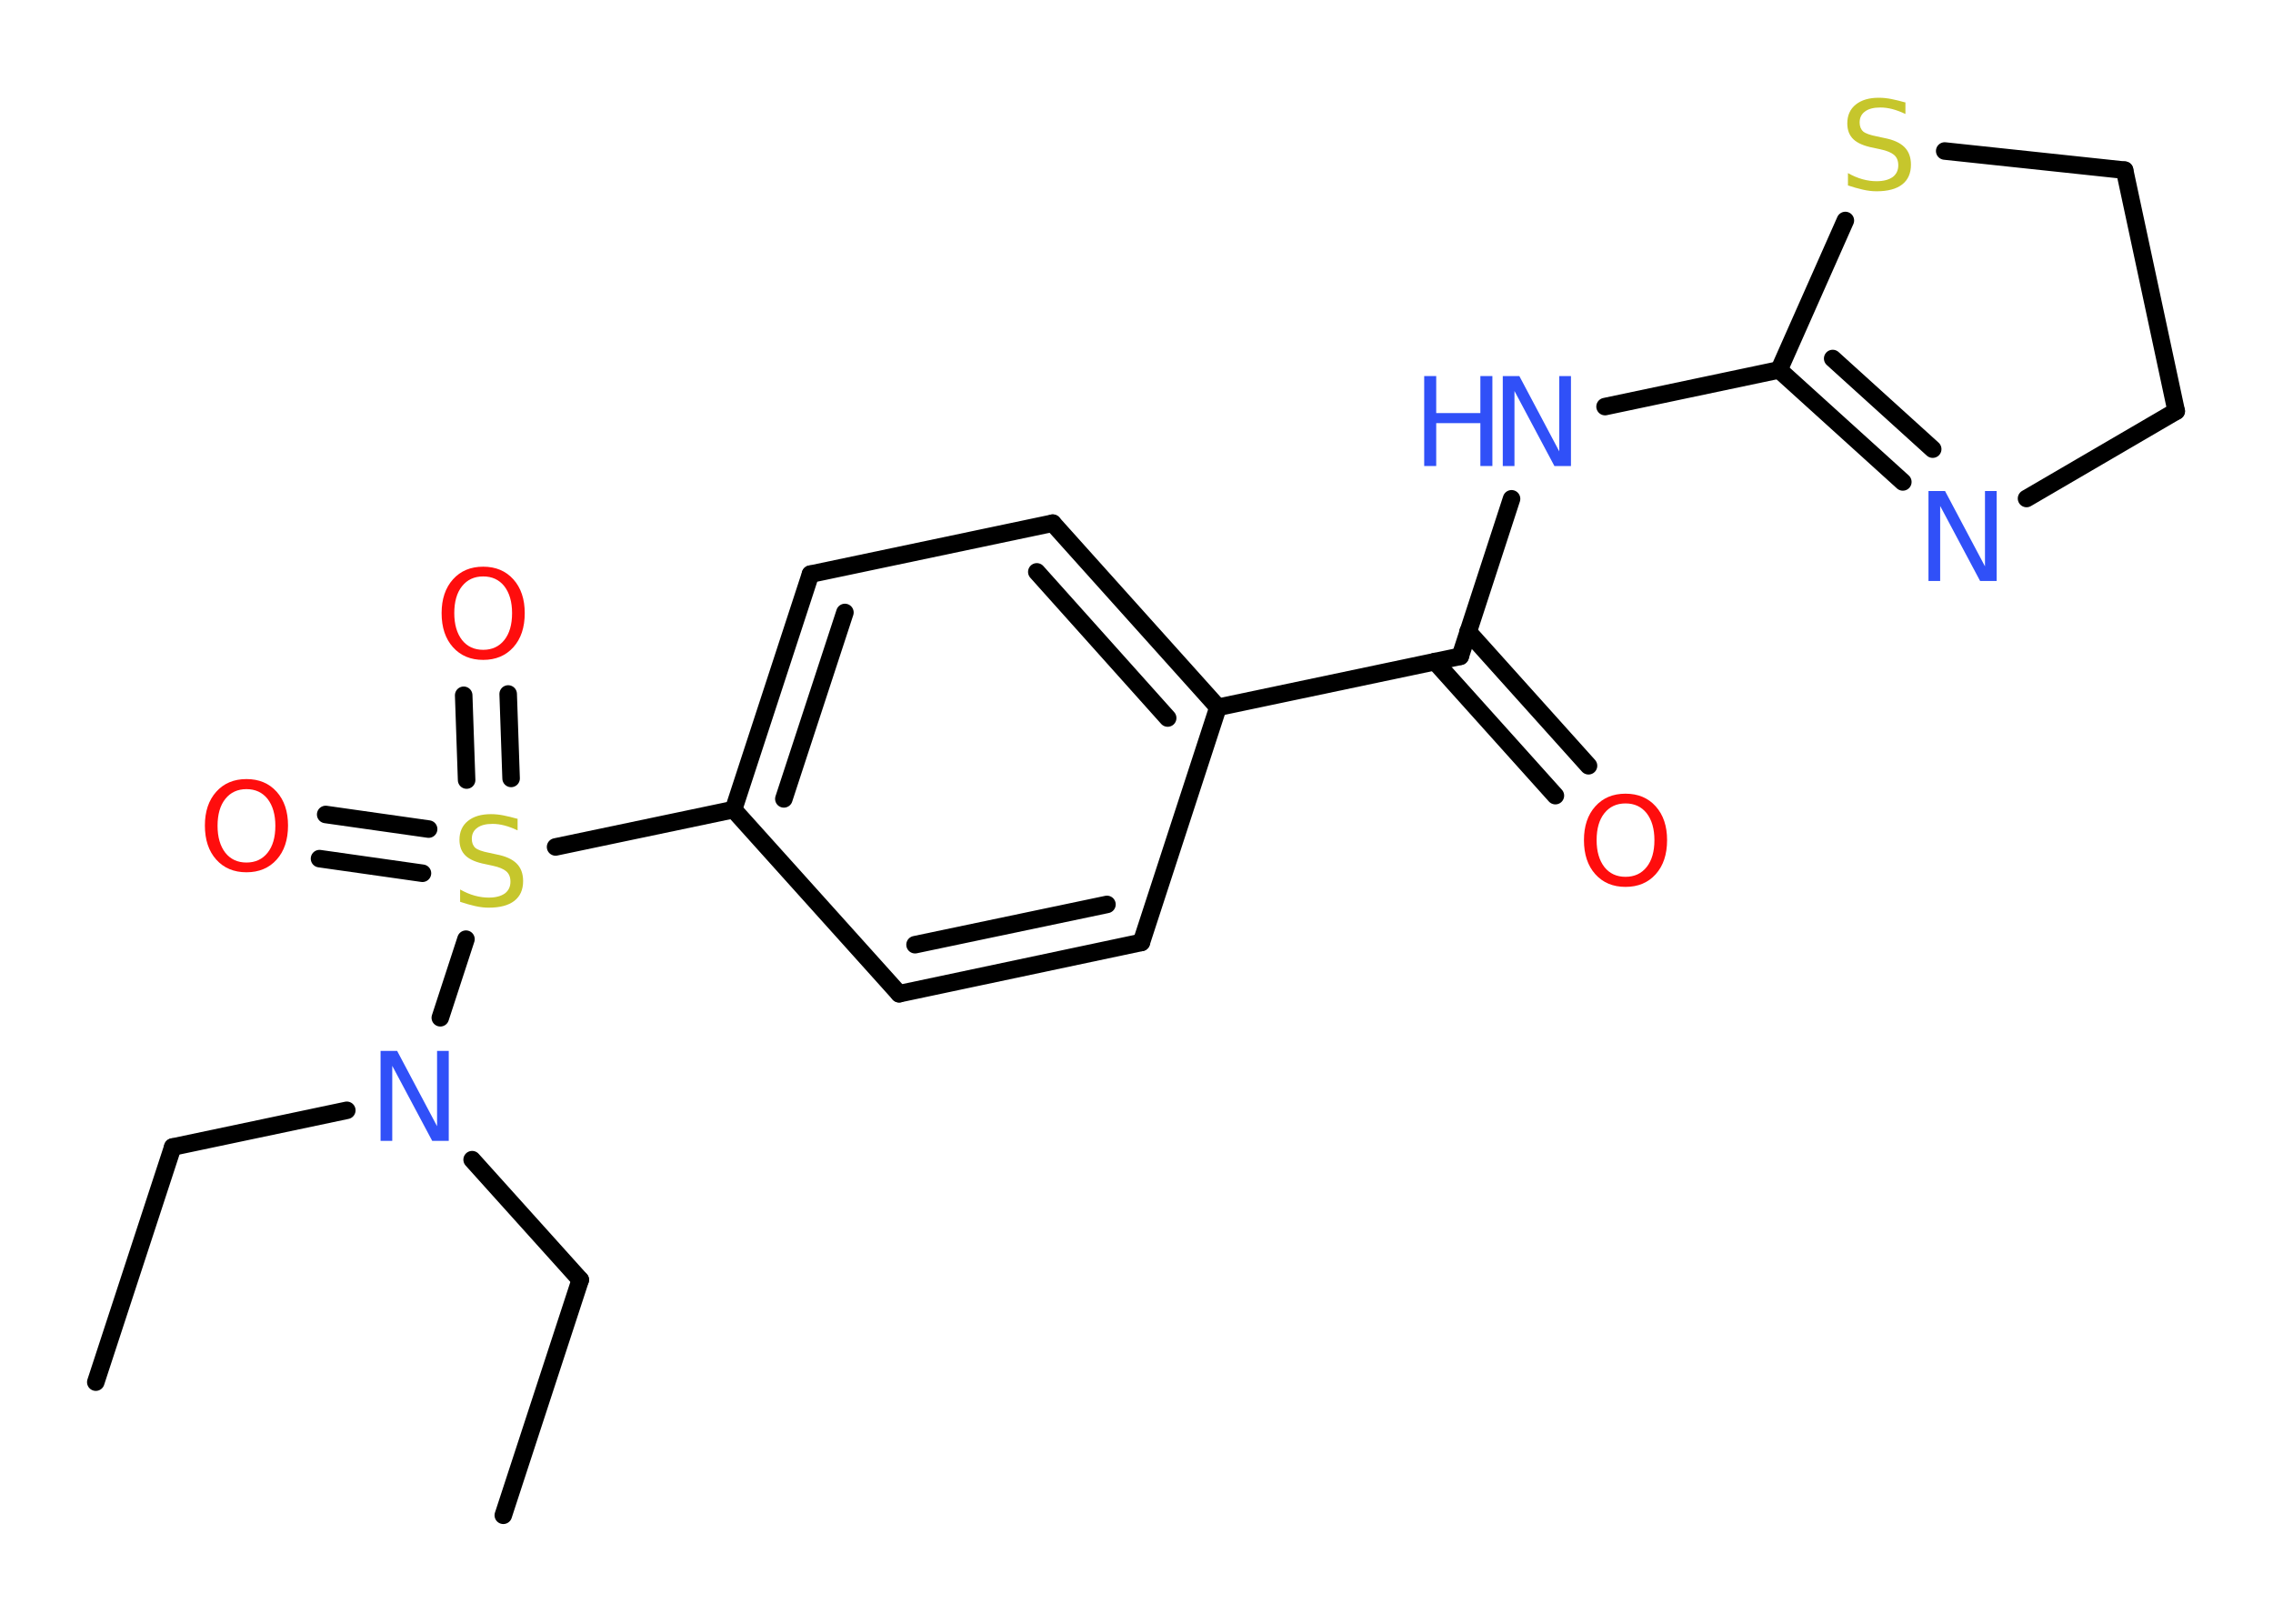 <?xml version='1.0' encoding='UTF-8'?>
<!DOCTYPE svg PUBLIC "-//W3C//DTD SVG 1.1//EN" "http://www.w3.org/Graphics/SVG/1.1/DTD/svg11.dtd">
<svg version='1.2' xmlns='http://www.w3.org/2000/svg' xmlns:xlink='http://www.w3.org/1999/xlink' width='70.0mm' height='50.0mm' viewBox='0 0 70.0 50.0'>
  <desc>Generated by the Chemistry Development Kit (http://github.com/cdk)</desc>
  <g stroke-linecap='round' stroke-linejoin='round' stroke='#000000' stroke-width='.54' fill='#3050F8'>
    <rect x='.0' y='.0' width='70.0' height='50.0' fill='#FFFFFF' stroke='none'/>
    <g id='mol1' class='mol'>
      <line id='mol1bnd1' class='bond' x1='2.95' y1='42.56' x2='5.32' y2='35.32'/>
      <line id='mol1bnd2' class='bond' x1='5.32' y1='35.32' x2='10.68' y2='34.19'/>
      <line id='mol1bnd3' class='bond' x1='14.54' y1='35.71' x2='17.87' y2='39.41'/>
      <line id='mol1bnd4' class='bond' x1='17.87' y1='39.41' x2='15.5' y2='46.66'/>
      <line id='mol1bnd5' class='bond' x1='13.56' y1='31.34' x2='14.35' y2='28.92'/>
      <g id='mol1bnd6' class='bond'>
        <line x1='14.37' y1='24.02' x2='14.28' y2='21.41'/>
        <line x1='15.74' y1='23.97' x2='15.65' y2='21.37'/>
      </g>
      <g id='mol1bnd7' class='bond'>
        <line x1='13.01' y1='26.89' x2='9.84' y2='26.44'/>
        <line x1='13.2' y1='25.53' x2='10.03' y2='25.08'/>
      </g>
      <line id='mol1bnd8' class='bond' x1='17.11' y1='26.08' x2='22.59' y2='24.93'/>
      <g id='mol1bnd9' class='bond'>
        <line x1='24.96' y1='17.68' x2='22.59' y2='24.93'/>
        <line x1='26.02' y1='18.86' x2='24.14' y2='24.6'/>
      </g>
      <line id='mol1bnd10' class='bond' x1='24.96' y1='17.68' x2='32.42' y2='16.11'/>
      <g id='mol1bnd11' class='bond'>
        <line x1='37.51' y1='21.78' x2='32.42' y2='16.11'/>
        <line x1='35.96' y1='22.11' x2='31.93' y2='17.61'/>
      </g>
      <line id='mol1bnd12' class='bond' x1='37.51' y1='21.78' x2='44.97' y2='20.21'/>
      <g id='mol1bnd13' class='bond'>
        <line x1='45.21' y1='19.45' x2='48.92' y2='23.58'/>
        <line x1='44.19' y1='20.37' x2='47.9' y2='24.5'/>
      </g>
      <line id='mol1bnd14' class='bond' x1='44.97' y1='20.21' x2='46.55' y2='15.36'/>
      <line id='mol1bnd15' class='bond' x1='49.43' y1='12.52' x2='54.79' y2='11.39'/>
      <g id='mol1bnd16' class='bond'>
        <line x1='54.79' y1='11.39' x2='58.6' y2='14.84'/>
        <line x1='56.44' y1='11.04' x2='59.52' y2='13.83'/>
      </g>
      <line id='mol1bnd17' class='bond' x1='62.41' y1='15.35' x2='67.02' y2='12.66'/>
      <line id='mol1bnd18' class='bond' x1='67.02' y1='12.66' x2='65.43' y2='5.24'/>
      <line id='mol1bnd19' class='bond' x1='65.43' y1='5.24' x2='59.89' y2='4.65'/>
      <line id='mol1bnd20' class='bond' x1='54.79' y1='11.39' x2='56.83' y2='6.79'/>
      <line id='mol1bnd21' class='bond' x1='37.51' y1='21.78' x2='35.15' y2='29.02'/>
      <g id='mol1bnd22' class='bond'>
        <line x1='27.69' y1='30.6' x2='35.15' y2='29.02'/>
        <line x1='28.18' y1='29.09' x2='34.09' y2='27.85'/>
      </g>
      <line id='mol1bnd23' class='bond' x1='22.59' y1='24.93' x2='27.69' y2='30.6'/>
      <path id='mol1atm3' class='atom' d='M11.73 32.36h.5l1.23 2.32v-2.32h.36v2.77h-.51l-1.23 -2.31v2.31h-.36v-2.77z' stroke='none'/>
      <path id='mol1atm6' class='atom' d='M15.94 25.21v.36q-.21 -.1 -.4 -.15q-.19 -.05 -.37 -.05q-.31 .0 -.47 .12q-.17 .12 -.17 .34q.0 .18 .11 .28q.11 .09 .42 .15l.23 .05q.42 .08 .62 .28q.2 .2 .2 .54q.0 .4 -.27 .61q-.27 .21 -.79 .21q-.2 .0 -.42 -.05q-.22 -.05 -.46 -.13v-.38q.23 .13 .45 .19q.22 .06 .43 .06q.32 .0 .5 -.13q.17 -.13 .17 -.36q.0 -.21 -.13 -.32q-.13 -.11 -.41 -.17l-.23 -.05q-.42 -.08 -.61 -.26q-.19 -.18 -.19 -.49q.0 -.37 .26 -.58q.26 -.21 .71 -.21q.19 .0 .39 .04q.2 .04 .41 .1z' stroke='none' fill='#C6C62C'/>
      <path id='mol1atm7' class='atom' d='M14.88 17.75q-.41 .0 -.65 .3q-.24 .3 -.24 .83q.0 .52 .24 .83q.24 .3 .65 .3q.41 .0 .65 -.3q.24 -.3 .24 -.83q.0 -.52 -.24 -.83q-.24 -.3 -.65 -.3zM14.88 17.45q.58 .0 .93 .39q.35 .39 .35 1.04q.0 .66 -.35 1.05q-.35 .39 -.93 .39q-.58 .0 -.93 -.39q-.35 -.39 -.35 -1.05q.0 -.65 .35 -1.04q.35 -.39 .93 -.39z' stroke='none' fill='#FF0D0D'/>
      <path id='mol1atm8' class='atom' d='M7.59 24.3q-.41 .0 -.65 .3q-.24 .3 -.24 .83q.0 .52 .24 .83q.24 .3 .65 .3q.41 .0 .65 -.3q.24 -.3 .24 -.83q.0 -.52 -.24 -.83q-.24 -.3 -.65 -.3zM7.59 23.99q.58 .0 .93 .39q.35 .39 .35 1.04q.0 .66 -.35 1.05q-.35 .39 -.93 .39q-.58 .0 -.93 -.39q-.35 -.39 -.35 -1.05q.0 -.65 .35 -1.04q.35 -.39 .93 -.39z' stroke='none' fill='#FF0D0D'/>
      <path id='mol1atm14' class='atom' d='M50.06 24.74q-.41 .0 -.65 .3q-.24 .3 -.24 .83q.0 .52 .24 .83q.24 .3 .65 .3q.41 .0 .65 -.3q.24 -.3 .24 -.83q.0 -.52 -.24 -.83q-.24 -.3 -.65 -.3zM50.06 24.44q.58 .0 .93 .39q.35 .39 .35 1.04q.0 .66 -.35 1.05q-.35 .39 -.93 .39q-.58 .0 -.93 -.39q-.35 -.39 -.35 -1.05q.0 -.65 .35 -1.04q.35 -.39 .93 -.39z' stroke='none' fill='#FF0D0D'/>
      <g id='mol1atm15' class='atom'>
        <path d='M46.29 11.58h.5l1.23 2.32v-2.32h.36v2.77h-.51l-1.23 -2.31v2.31h-.36v-2.77z' stroke='none'/>
        <path d='M43.86 11.58h.37v1.14h1.36v-1.14h.37v2.77h-.37v-1.32h-1.36v1.32h-.37v-2.77z' stroke='none'/>
      </g>
      <path id='mol1atm17' class='atom' d='M59.4 15.12h.5l1.23 2.32v-2.32h.36v2.77h-.51l-1.23 -2.31v2.31h-.36v-2.77z' stroke='none'/>
      <path id='mol1atm20' class='atom' d='M58.68 3.15v.36q-.21 -.1 -.4 -.15q-.19 -.05 -.37 -.05q-.31 .0 -.47 .12q-.17 .12 -.17 .34q.0 .18 .11 .28q.11 .09 .42 .15l.23 .05q.42 .08 .62 .28q.2 .2 .2 .54q.0 .4 -.27 .61q-.27 .21 -.79 .21q-.2 .0 -.42 -.05q-.22 -.05 -.46 -.13v-.38q.23 .13 .45 .19q.22 .06 .43 .06q.32 .0 .5 -.13q.17 -.13 .17 -.36q.0 -.21 -.13 -.32q-.13 -.11 -.41 -.17l-.23 -.05q-.42 -.08 -.61 -.26q-.19 -.18 -.19 -.49q.0 -.37 .26 -.58q.26 -.21 .71 -.21q.19 .0 .39 .04q.2 .04 .41 .1z' stroke='none' fill='#C6C62C'/>
    </g>
  </g>
</svg>
